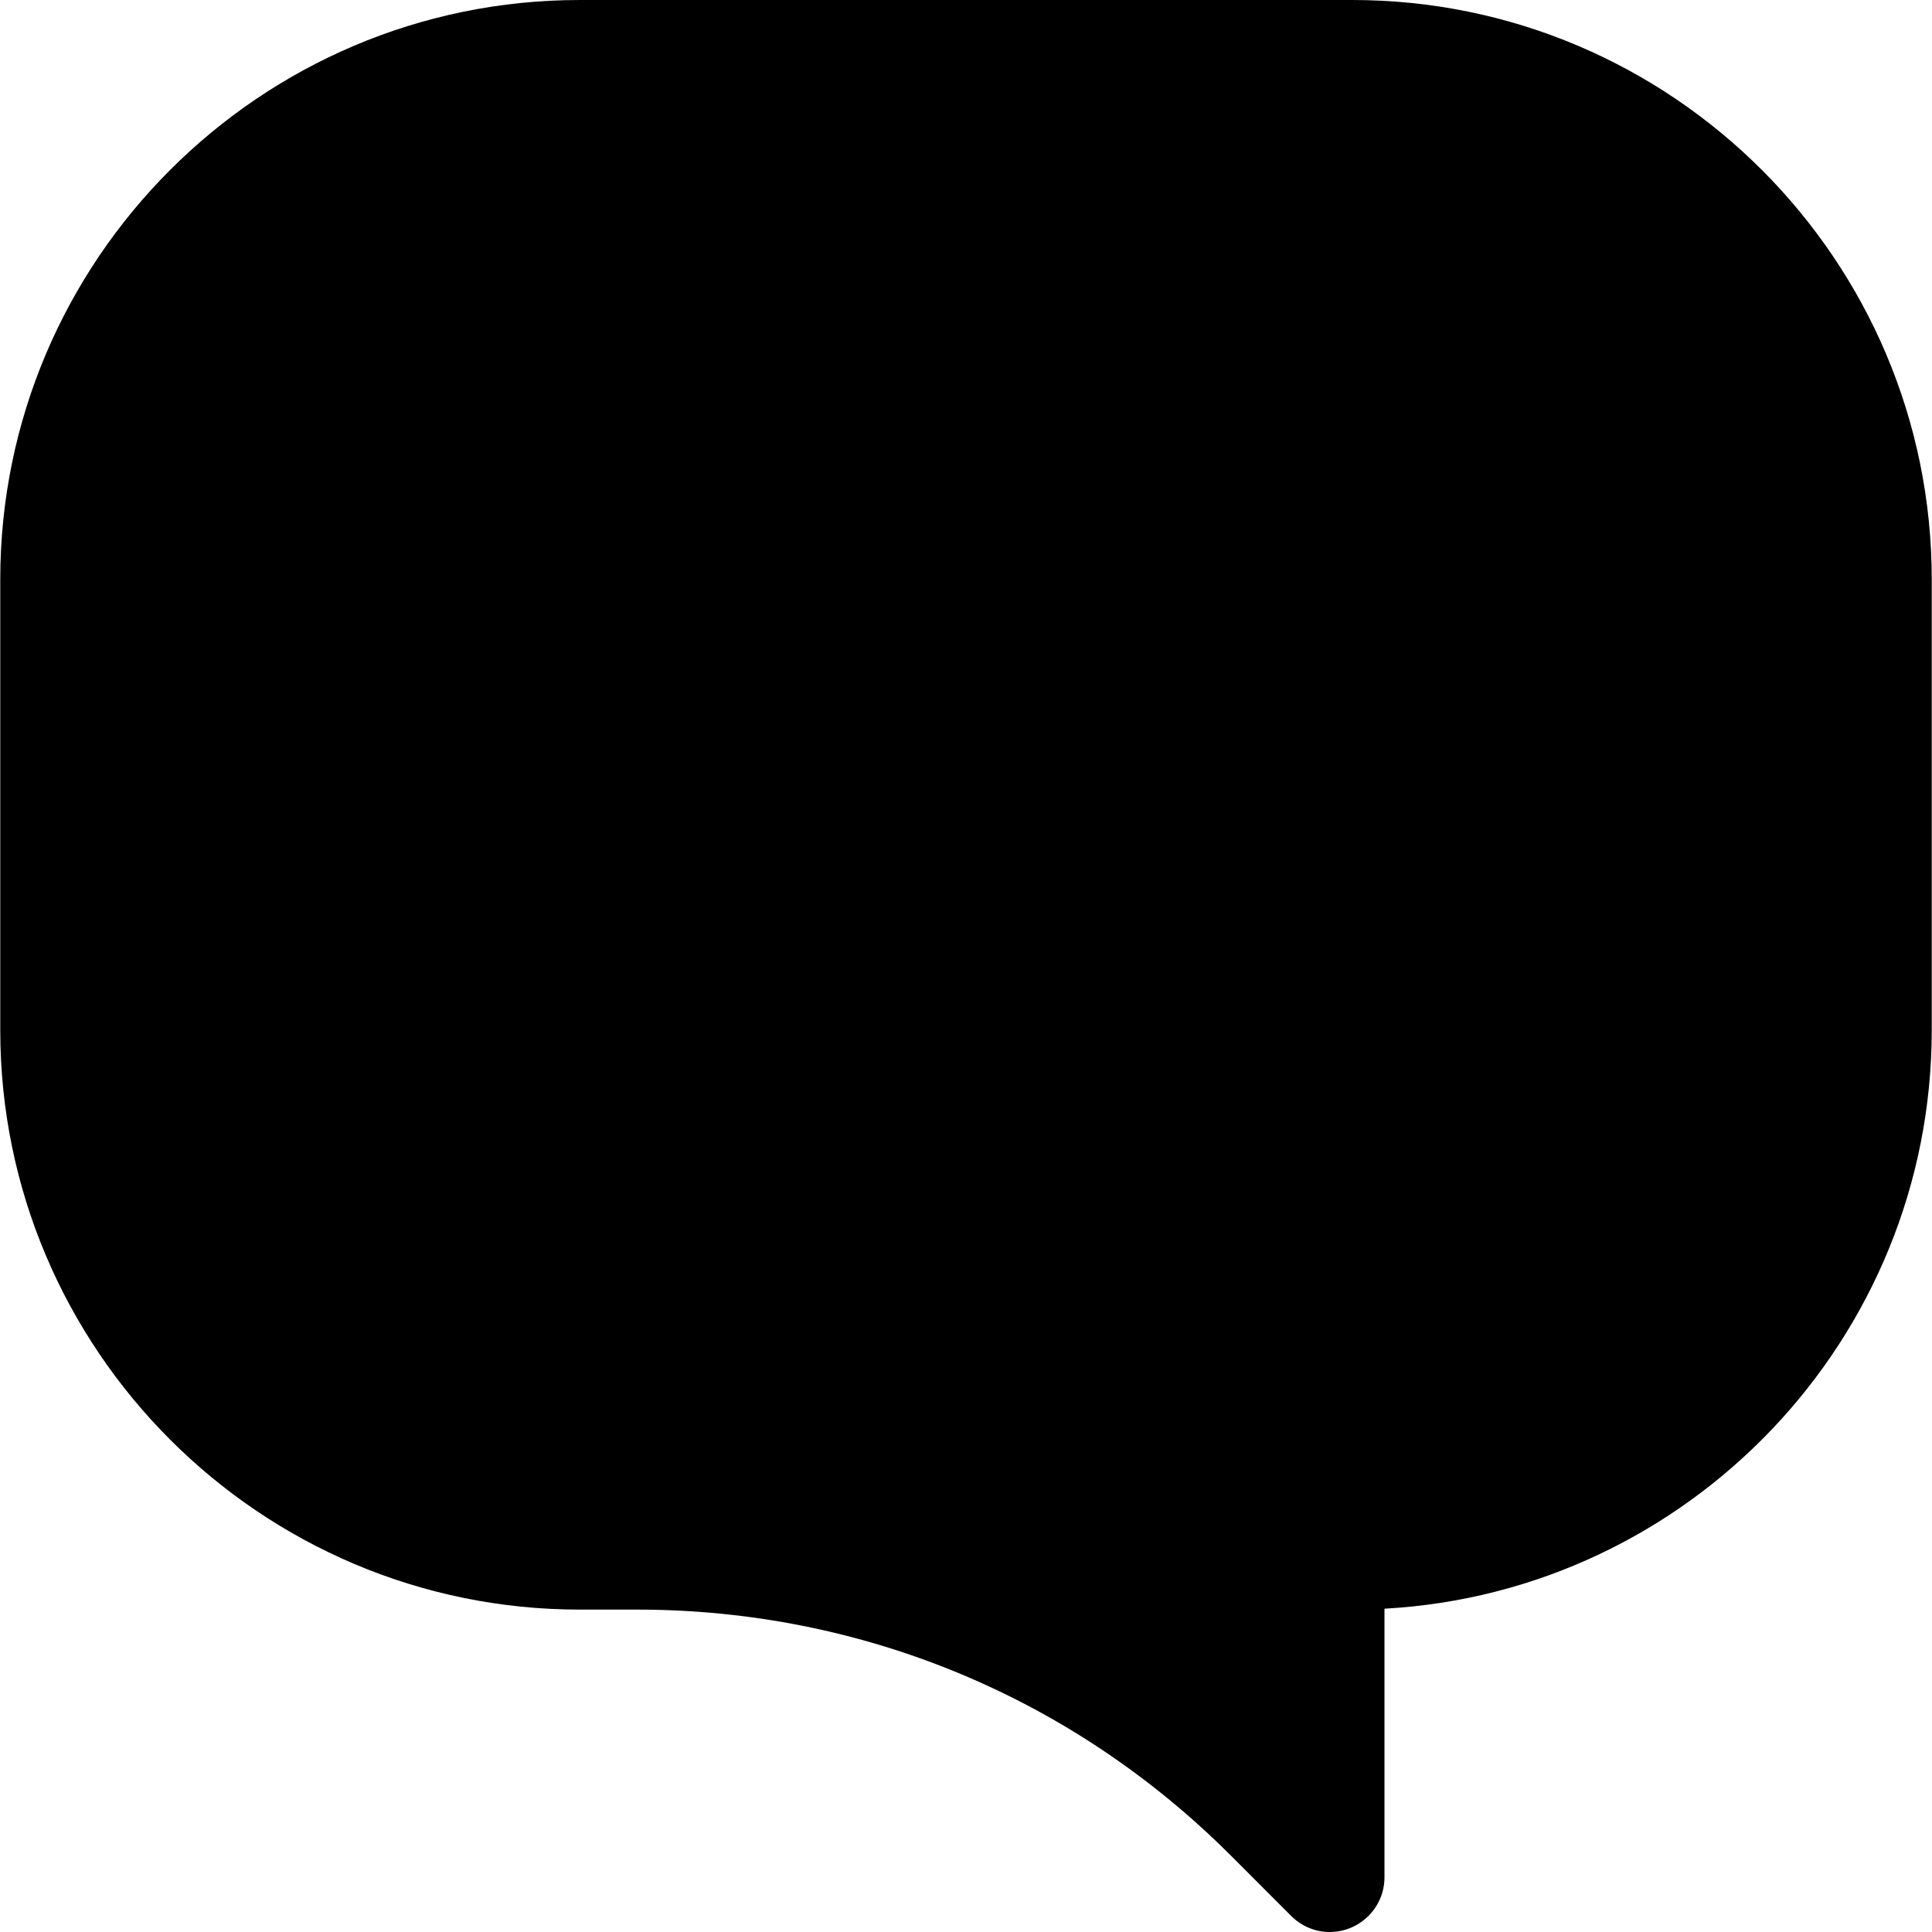 <?xml version="1.0" encoding="iso-8859-1"?>
<!-- Generator: Adobe Illustrator 18.0.0, SVG Export Plug-In . SVG Version: 6.00 Build 0)  -->
<!DOCTYPE svg PUBLIC "-//W3C//DTD SVG 1.1//EN" "http://www.w3.org/Graphics/SVG/1.1/DTD/svg11.dtd">
<svg version="1.1" id="Capa_1" xmlns="http://www.w3.org/2000/svg" xmlns:xlink="http://www.w3.org/1999/xlink" x="0px" y="0px"
	 viewBox="0 0 60.015 60.015" style="enable-background:new 0 0 60.015 60.015;" xml:space="preserve">
<path  d="M42.008,0h-24c-9.925,0-18,8.075-18,18v14c0,9.925,8.075,18,18,18h1.78c6.968,0,13.519,2.713,18.446,7.64l1.876,1.877
	c0.322,0.321,0.746,0.498,1.195,0.498c0.938,0,1.702-0.762,1.702-1.699v-8.344c9.462-0.521,17-8.383,17-17.973V18
	C60.008,8.075,51.932,0,42.008,0z"/>
<g>
</g>
<g>
</g>
<g>
</g>
<g>
</g>
<g>
</g>
<g>
</g>
<g>
</g>
<g>
</g>
<g>
</g>
<g>
</g>
<g>
</g>
<g>
</g>
<g>
</g>
<g>
</g>
<g>
</g>
</svg>
